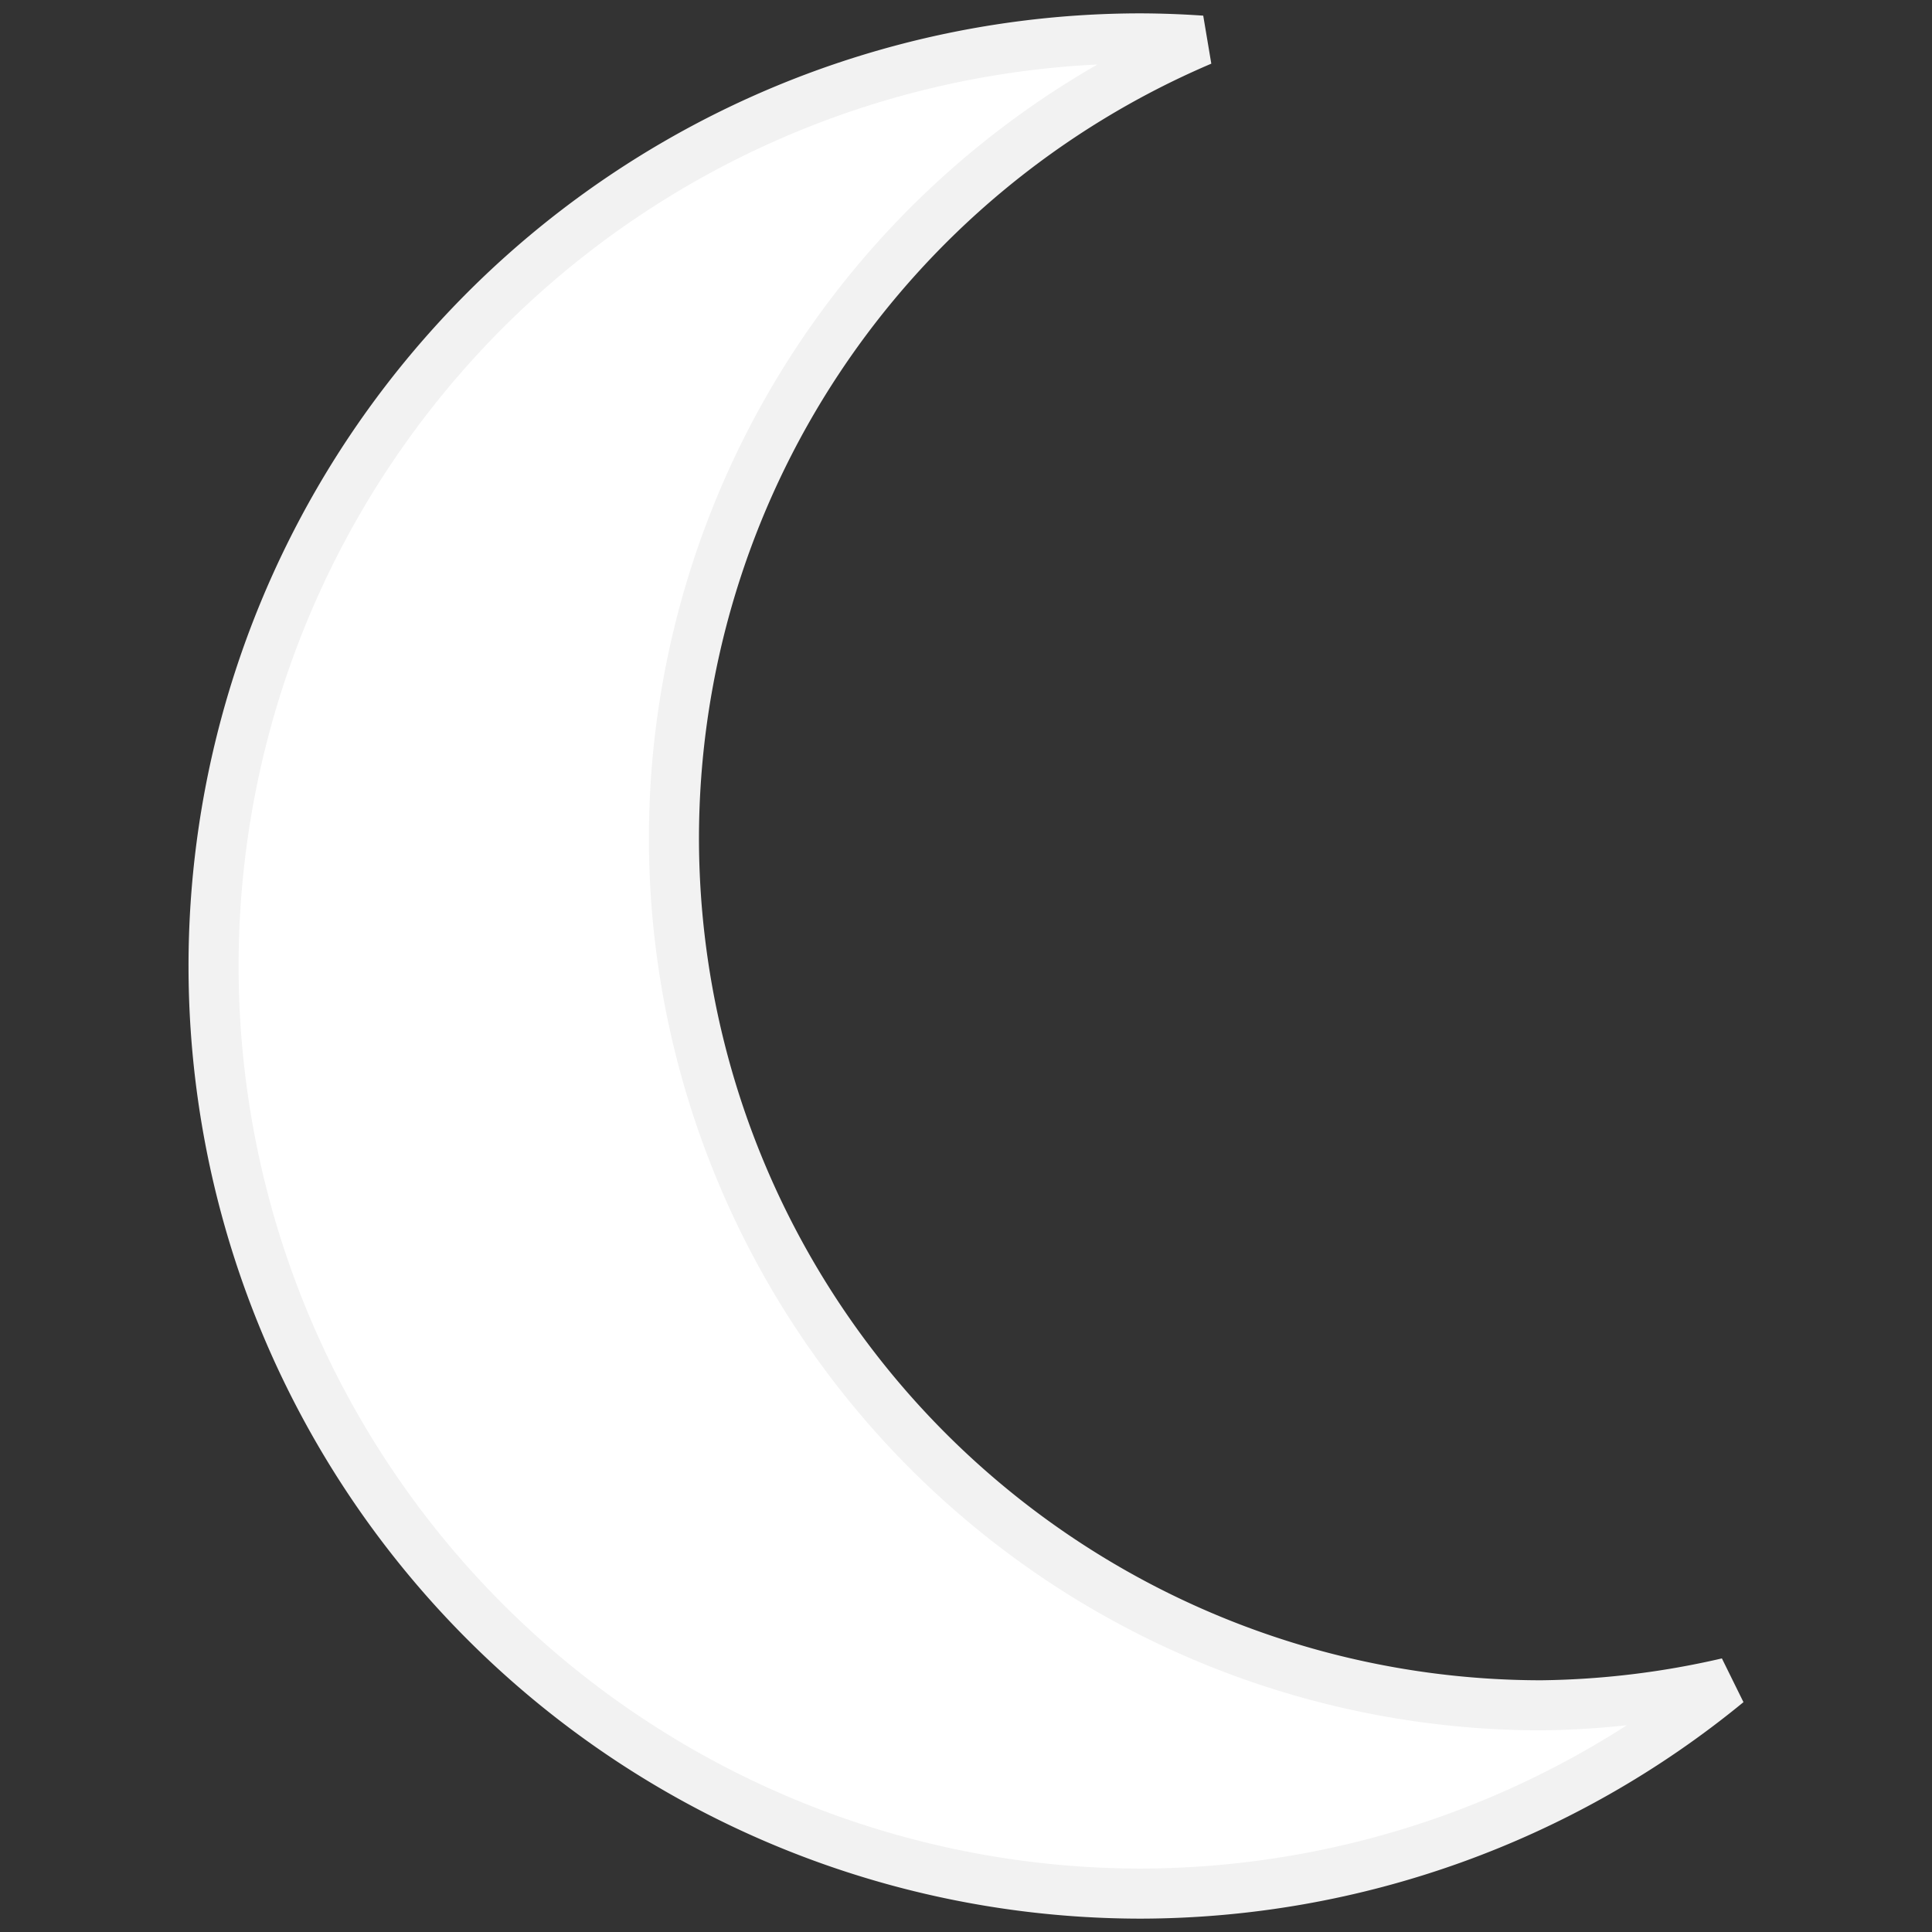 <?xml version="1.0" encoding="UTF-8" standalone="no"?>
<!-- Generator: Adobe Illustrator 19.1.0, SVG Export Plug-In . SVG Version: 6.00 Build 0)  -->

<svg
   version="1.1"
   id="Capa_1"
   x="0px"
   y="0px"
   viewBox="0 0 63 63"
   style="enable-background:new 0 0 63 63;"
   xml:space="preserve"
   sodipodi:docname="night_icon-icons.com_64083.svg"
   inkscape:export-filename="..\night.png"
   inkscape:export-xdpi="96"
   inkscape:export-ydpi="96"
   inkscape:version="1.2.2 (732a01da63, 2022-12-09)"
   xmlns:inkscape="http://www.inkscape.org/namespaces/inkscape"
   xmlns:sodipodi="http://sodipodi.sourceforge.net/DTD/sodipodi-0.dtd"
   xmlns="http://www.w3.org/2000/svg"
   xmlns:svg="http://www.w3.org/2000/svg"><rect x="0" y="0" width="63" height="63" fill="#333333" stroke="none"/><defs
   id="defs39">
	
</defs><sodipodi:namedview
   id="namedview37"
   pagecolor="#ffffff"
   bordercolor="#000000"
   borderopacity="0.25"
   inkscape:showpageshadow="2"
   inkscape:pageopacity="0.0"
   inkscape:pagecheckerboard="0"
   inkscape:deskcolor="#d1d1d1"
   showgrid="false"
   inkscape:zoom="9.5066575"
   inkscape:cx="39.130472"
   inkscape:cy="37.76301"
   inkscape:window-width="1920"
   inkscape:window-height="1027"
   inkscape:window-x="1912"
   inkscape:window-y="-8"
   inkscape:window-maximized="1"
   inkscape:current-layer="group-6svg" />
<g
   id="group-6svg"
   style="fill:#ffffff;stroke:#f2f2f2">
		
	<path
   id="path1096"
   style="fill:#ffffff;stroke:#f2f2f2;stroke-width:1.633"
   d="M 37.214,1.252 A 30.248,30.248 0 0 0 6.964,31.502 30.248,30.248 0 0 0 37.214,61.748 30.248,30.248 0 0 0 56.334,54.874 28.297,28.297 0 0 1 50.273,55.608 28.297,28.297 0 0 1 21.976,27.31 28.297,28.297 0 0 1 39.179,1.325 30.248,30.248 0 0 0 37.214,1.252 Z"
   inkscape:export-filename="..\night.png"
   inkscape:export-xdpi="96"
   inkscape:export-ydpi="96" /></g>
<g
   id="g6">
</g>
<g
   id="g8">
</g>
<g
   id="g10">
</g>
<g
   id="g12">
</g>
<g
   id="g14">
</g>
<g
   id="g16">
</g>
<g
   id="g18">
</g>
<g
   id="g20">
</g>
<g
   id="g22">
</g>
<g
   id="g24">
</g>
<g
   id="g26">
</g>
<g
   id="g28">
</g>
<g
   id="g30">
</g>
<g
   id="g32">
</g>
<g
   id="g34">
</g>
</svg>

